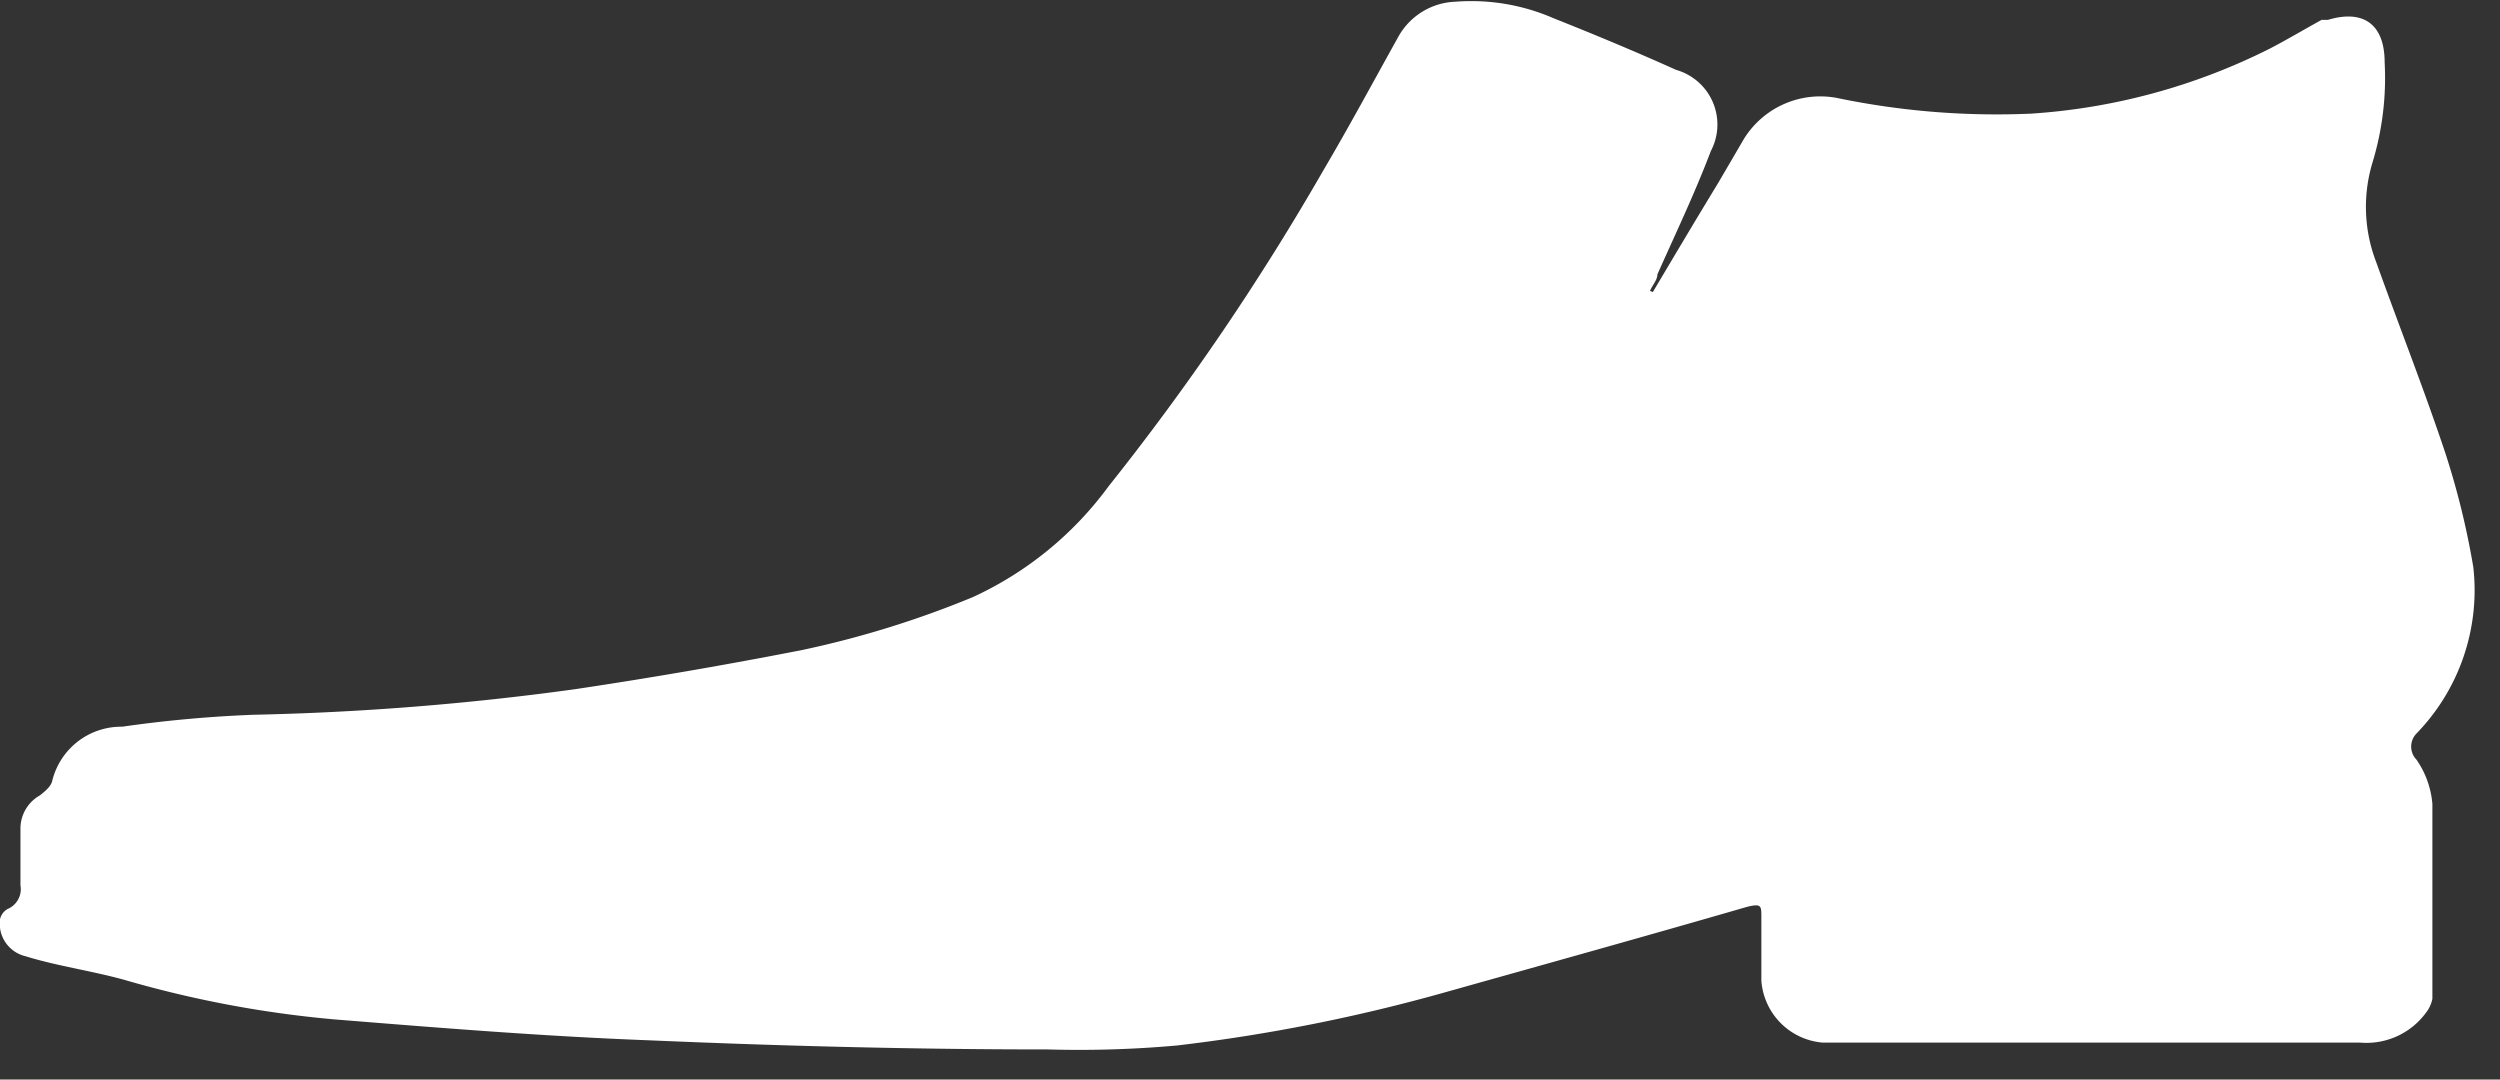 <?xml version="1.0" ?>
<svg xmlns="http://www.w3.org/2000/svg" width="44" height="19" viewBox="0 0 44 19">
  <rect x="0" y="0" width="44" height="19" fill="#333333" stroke="none"/>
  <path d="M29.09 5.14c0.38-0.64 0.76 -1.28 1.15-1.92l0.45-0.77a1.58 1.58 0 0 1 1.67-0.72c1.114 0.23 2.253 0.32 3.39 0.27 A10.93 10.93 0 0 0 39.94 0.86 c0.31-0.16 0.61 -0.34 0.92 -0.51h0.11c0.63-0.19 1 0.08 1 0.75a5.12 5.12 0 0 1-0.22 1.78 2.7 2.7 0 0 0 0.07 1.73c0.4 1.12 0.84 2.23 1.22 3.37 0.212 0.654 0.376 1.322 0.49 2a3.62 3.62 0 0 1-1 2.93 0.33 0.33 0 0 0 0 0.46c0.16 0.23 0.257 0.5 0.28 0.78 v3.43a0.58 0.58 0 0 1-0.11 0.24 1.3 1.3 0 0 1-1.16 0.53 h-9.46A1.18 1.18 0 0 1 31 17.26v-1.12c0-0.2 0-0.24-0.25-0.18-1.76 0.51 -3.52 1-5.3 1.5a30.45 30.45 0 0 1-4.73 0.94 19.23 19.23 0 0 1-2.28 0.07 c-2.34 0-4.68-0.06-7-0.16-1.86-0.07-3.71-0.22-5.57-0.37a19.33 19.33 0 0 1-3.7-0.7C1.58 17.08 1 17 0.45 16.83a0.59 0.59 0 0 1-0.45-0.65 0.28 0.28 0 0 1 0.13-0.18 0.38 0.38 0 0 0 0.23-0.42v-1A0.67 0.67 0 0 1 0.7 14c0.09-0.07 0.2 -0.16 0.22 -0.26a1.25 1.25 0 0 1 1.23-0.95 22.27 22.27 0 0 1 2.31-0.21 48.86 48.86 0 0 0 5.66-0.45c1.34-0.2 2.67-0.43 4-0.69a17.2 17.2 0 0 0 3-0.93 6.14 6.14 0 0 0 2.39-1.95A44.63 44.63 0 0 0 23.29 3c0.46-0.78 0.89 -1.58 1.33-2.37a1.2 1.2 0 0 1 1-0.6 3.62 3.62 0 0 1 1.72 0.29 c0.73 0.29 1.45 0.59 2.16 0.91 a1 1 0 0 1 0.61 1.43c-0.28 0.74 -0.62 1.45-0.94 2.17 0 0.1-0.09 0.19 -0.13 0.29 l0.05 0.02 z" fill="#FFF"/>
</svg>
